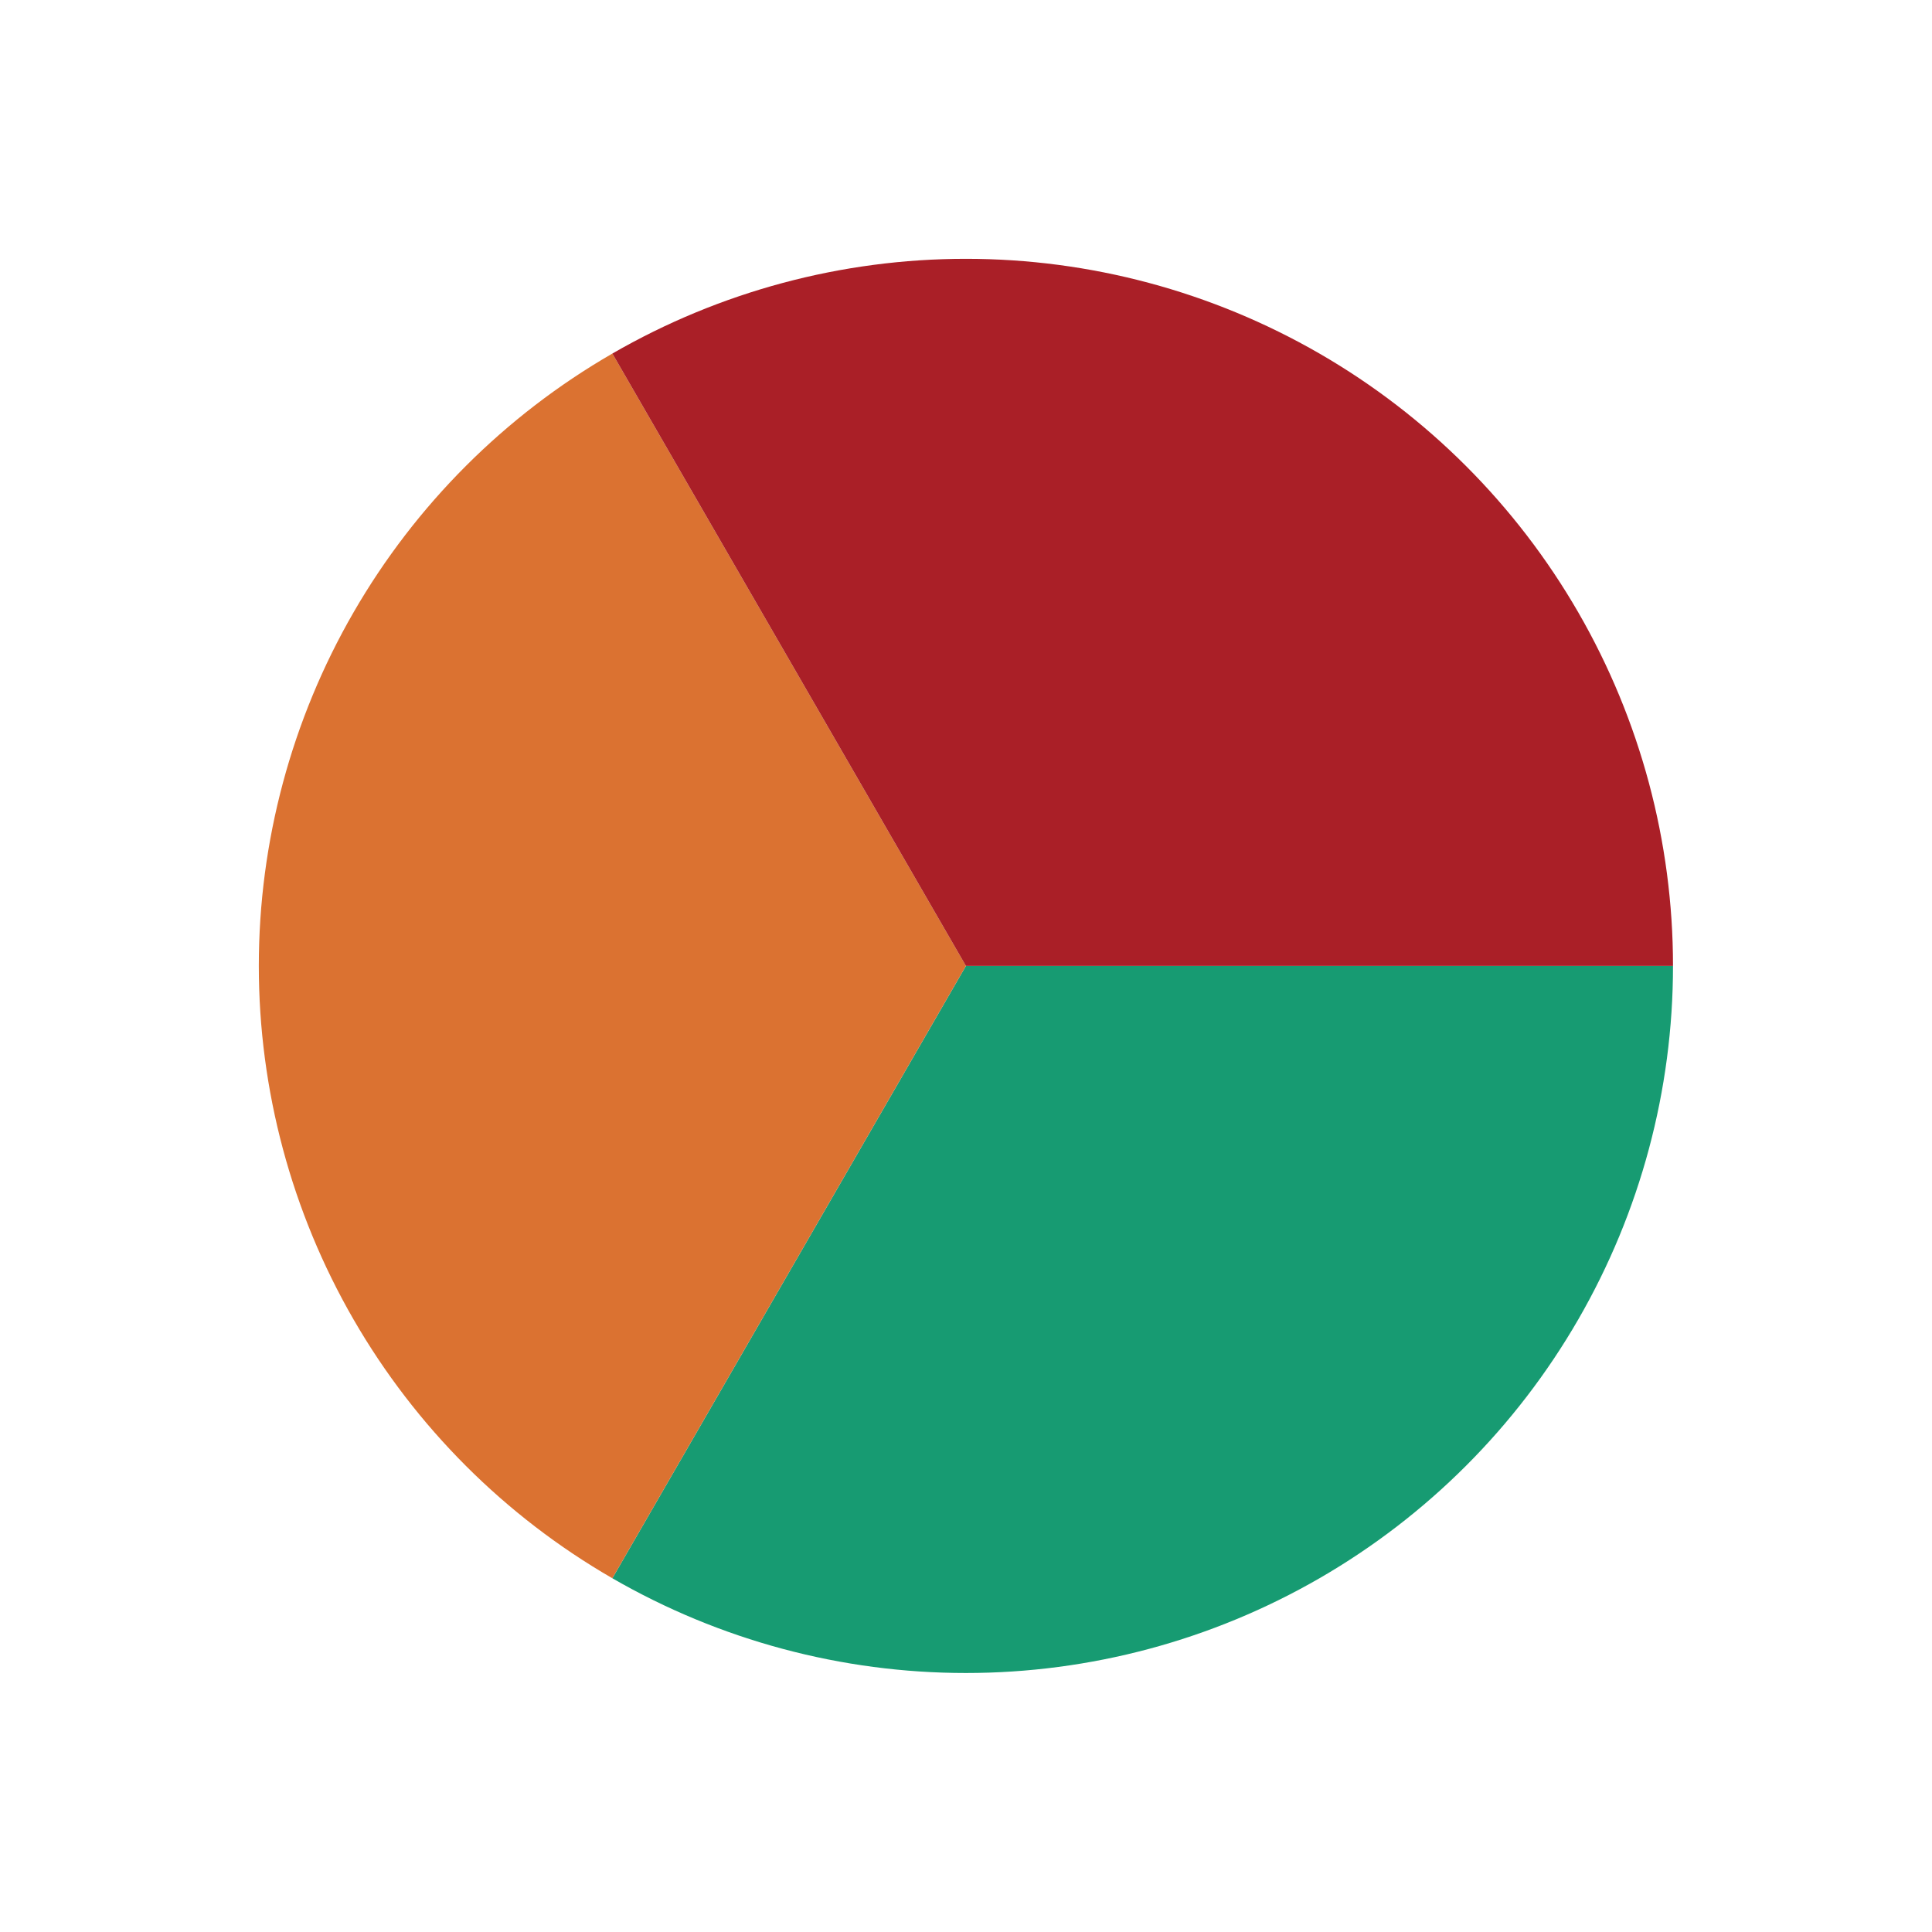 <svg width="444" height="444" viewBox="0 0 444 444" fill="none" xmlns="http://www.w3.org/2000/svg">
<path d="M384.479 221.979C384.479 250.504 376.97 278.526 362.708 303.229C348.446 327.932 327.932 348.446 303.229 362.708C278.526 376.97 250.504 384.479 221.979 384.479C193.454 384.479 165.432 376.97 140.729 362.708L221.979 221.979H384.479Z" fill="#179B72"/>
<path d="M140.729 362.708C116.026 348.446 95.512 327.932 81.25 303.229C66.988 278.526 59.479 250.504 59.479 221.979C59.479 193.454 66.988 165.432 81.25 140.729C95.512 116.026 116.026 95.512 140.729 81.25L221.979 221.979L140.729 362.708Z" fill="#DB7231"/>
<path d="M140.729 81.25C165.432 66.988 193.454 59.479 221.979 59.479C250.504 59.479 278.526 66.988 303.229 81.25C327.932 95.512 348.446 116.026 362.708 140.729C376.971 165.432 384.479 193.454 384.479 221.979L221.979 221.979L140.729 81.25Z" fill="#AA1F27"/>
</svg>
